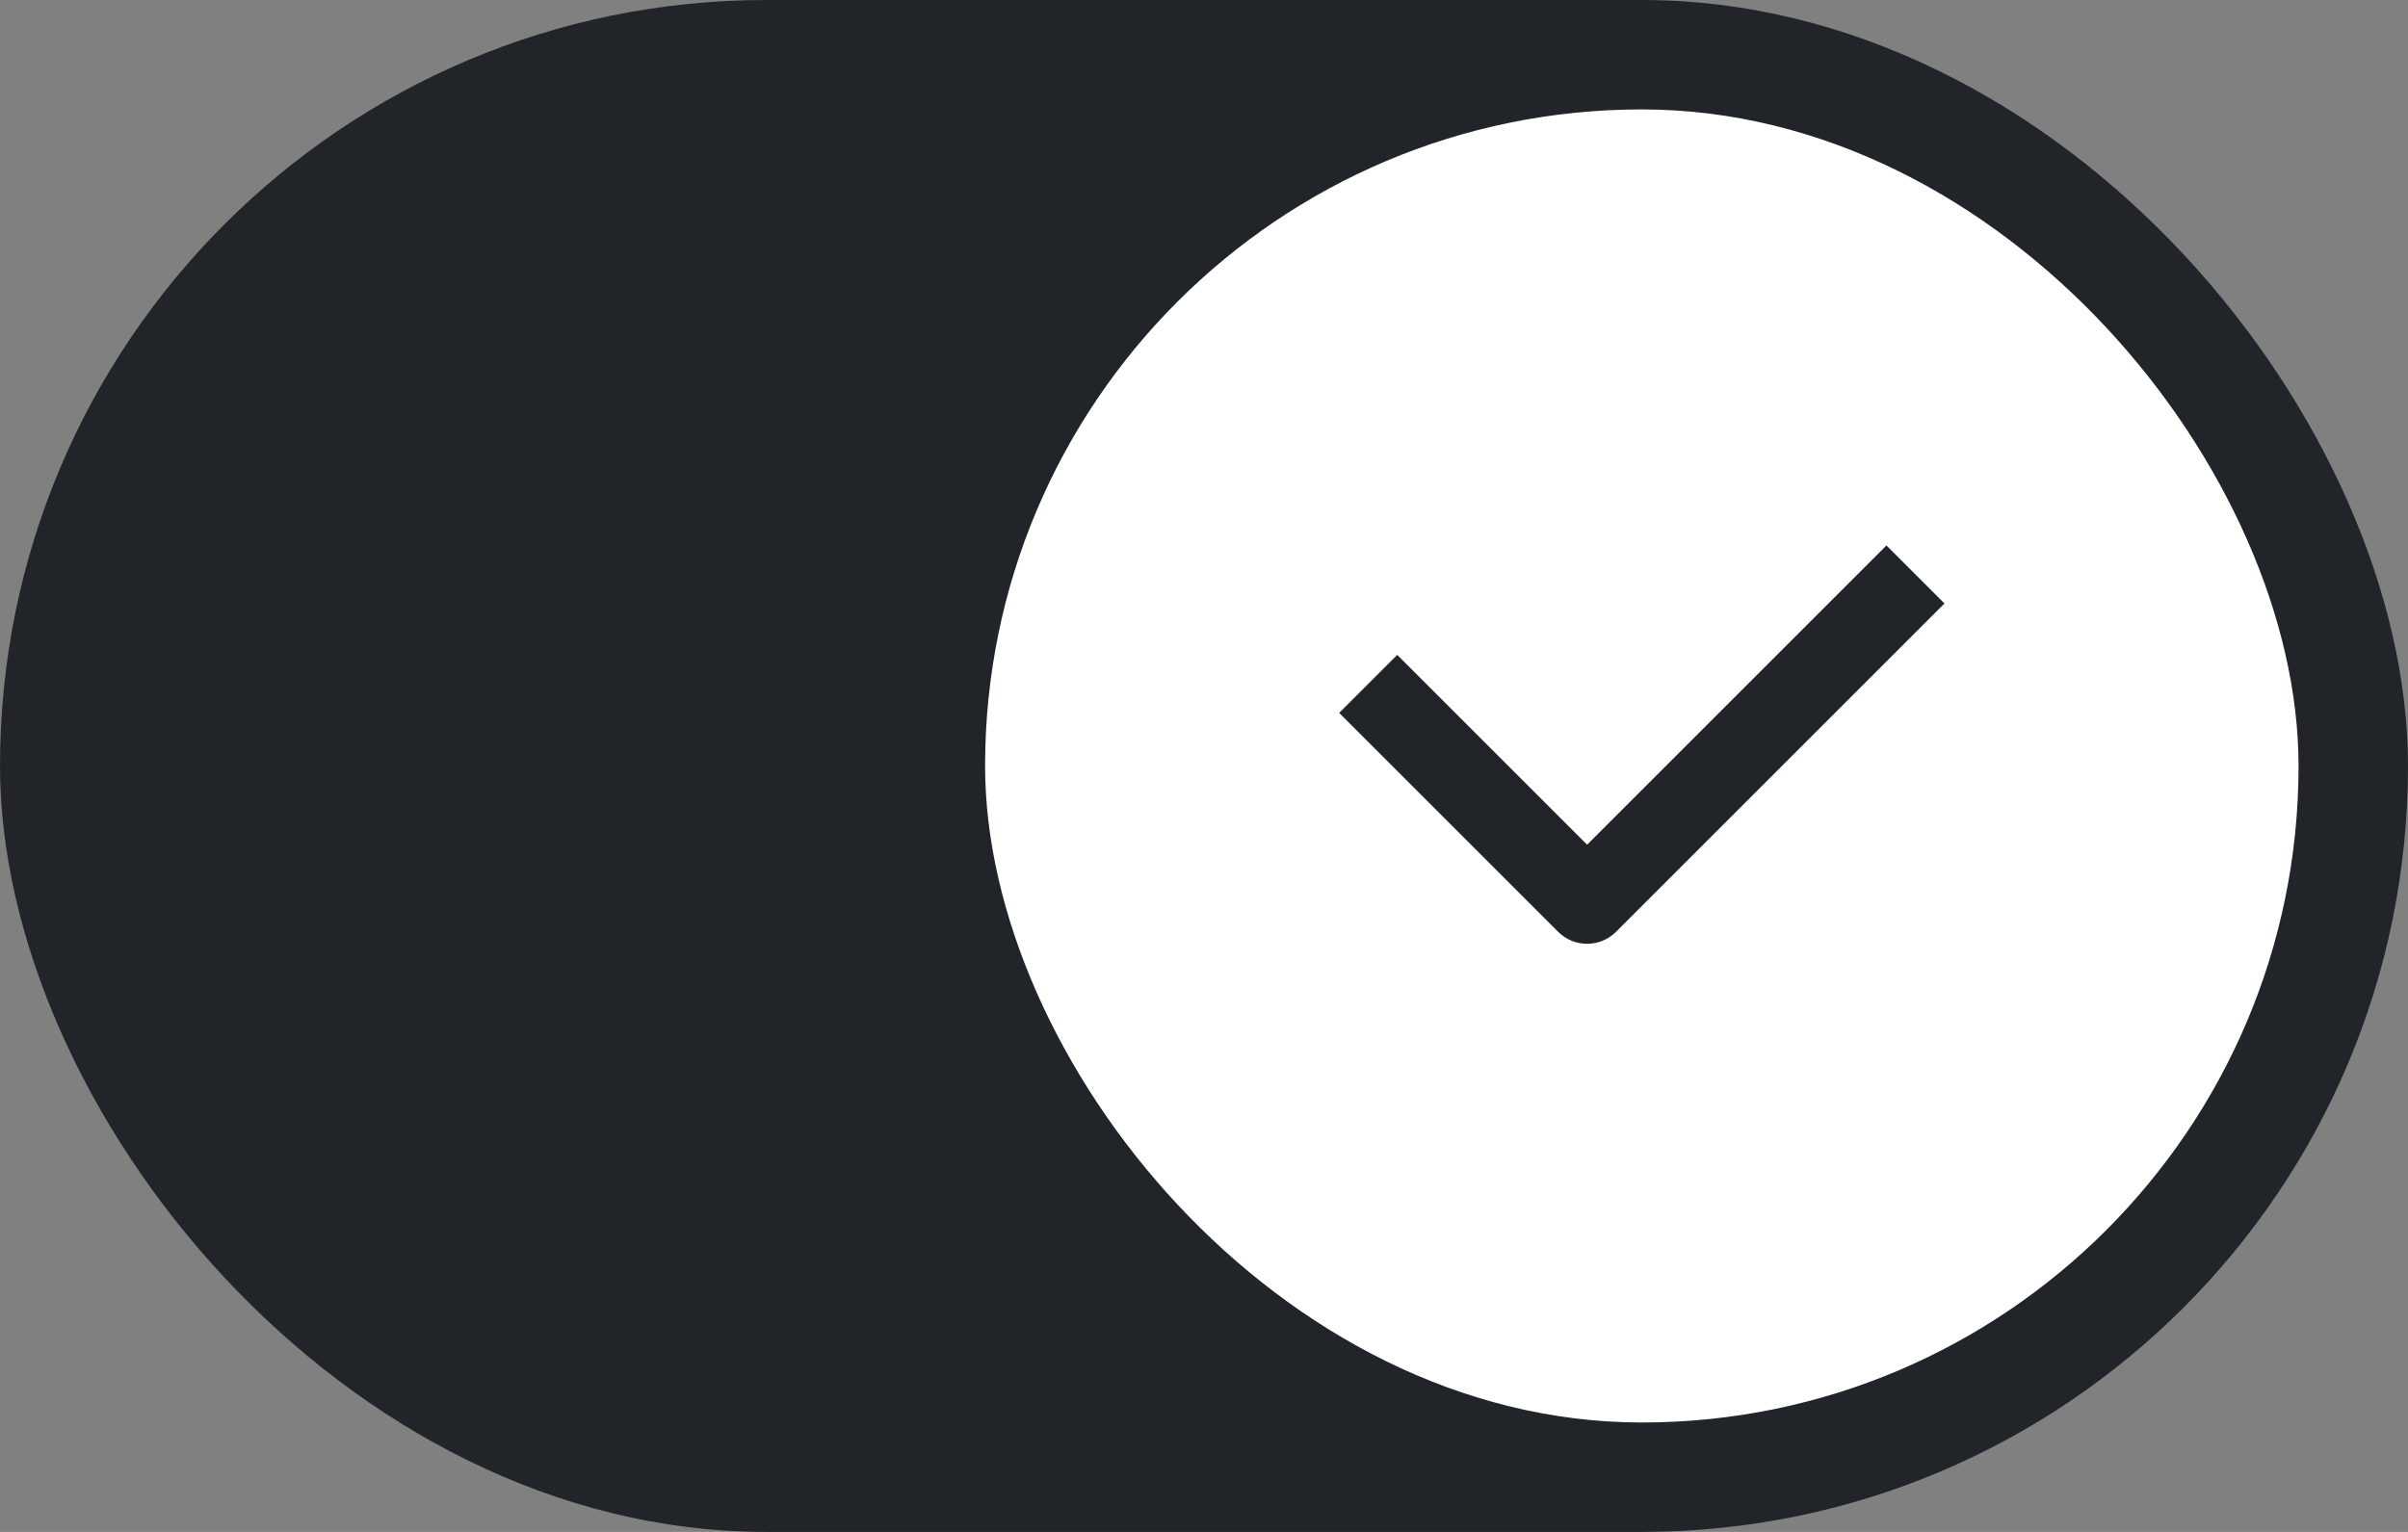 <svg width="44" height="28" viewBox="0 0 44 28" fill="none" xmlns="http://www.w3.org/2000/svg">
  <rect x="0" y="0" width="44" height="28" fill="#808080" stroke="none"/>
  <rect width="44" height="28" rx="14" fill="#212529" />
  <rect x="18" y="2" width="24" height="24" rx="12" fill="white" />
  <path d="M25 12.5L29 16.5L35 10.5" stroke="#212529" stroke-width="1.5" stroke-linejoin="round" />
</svg>